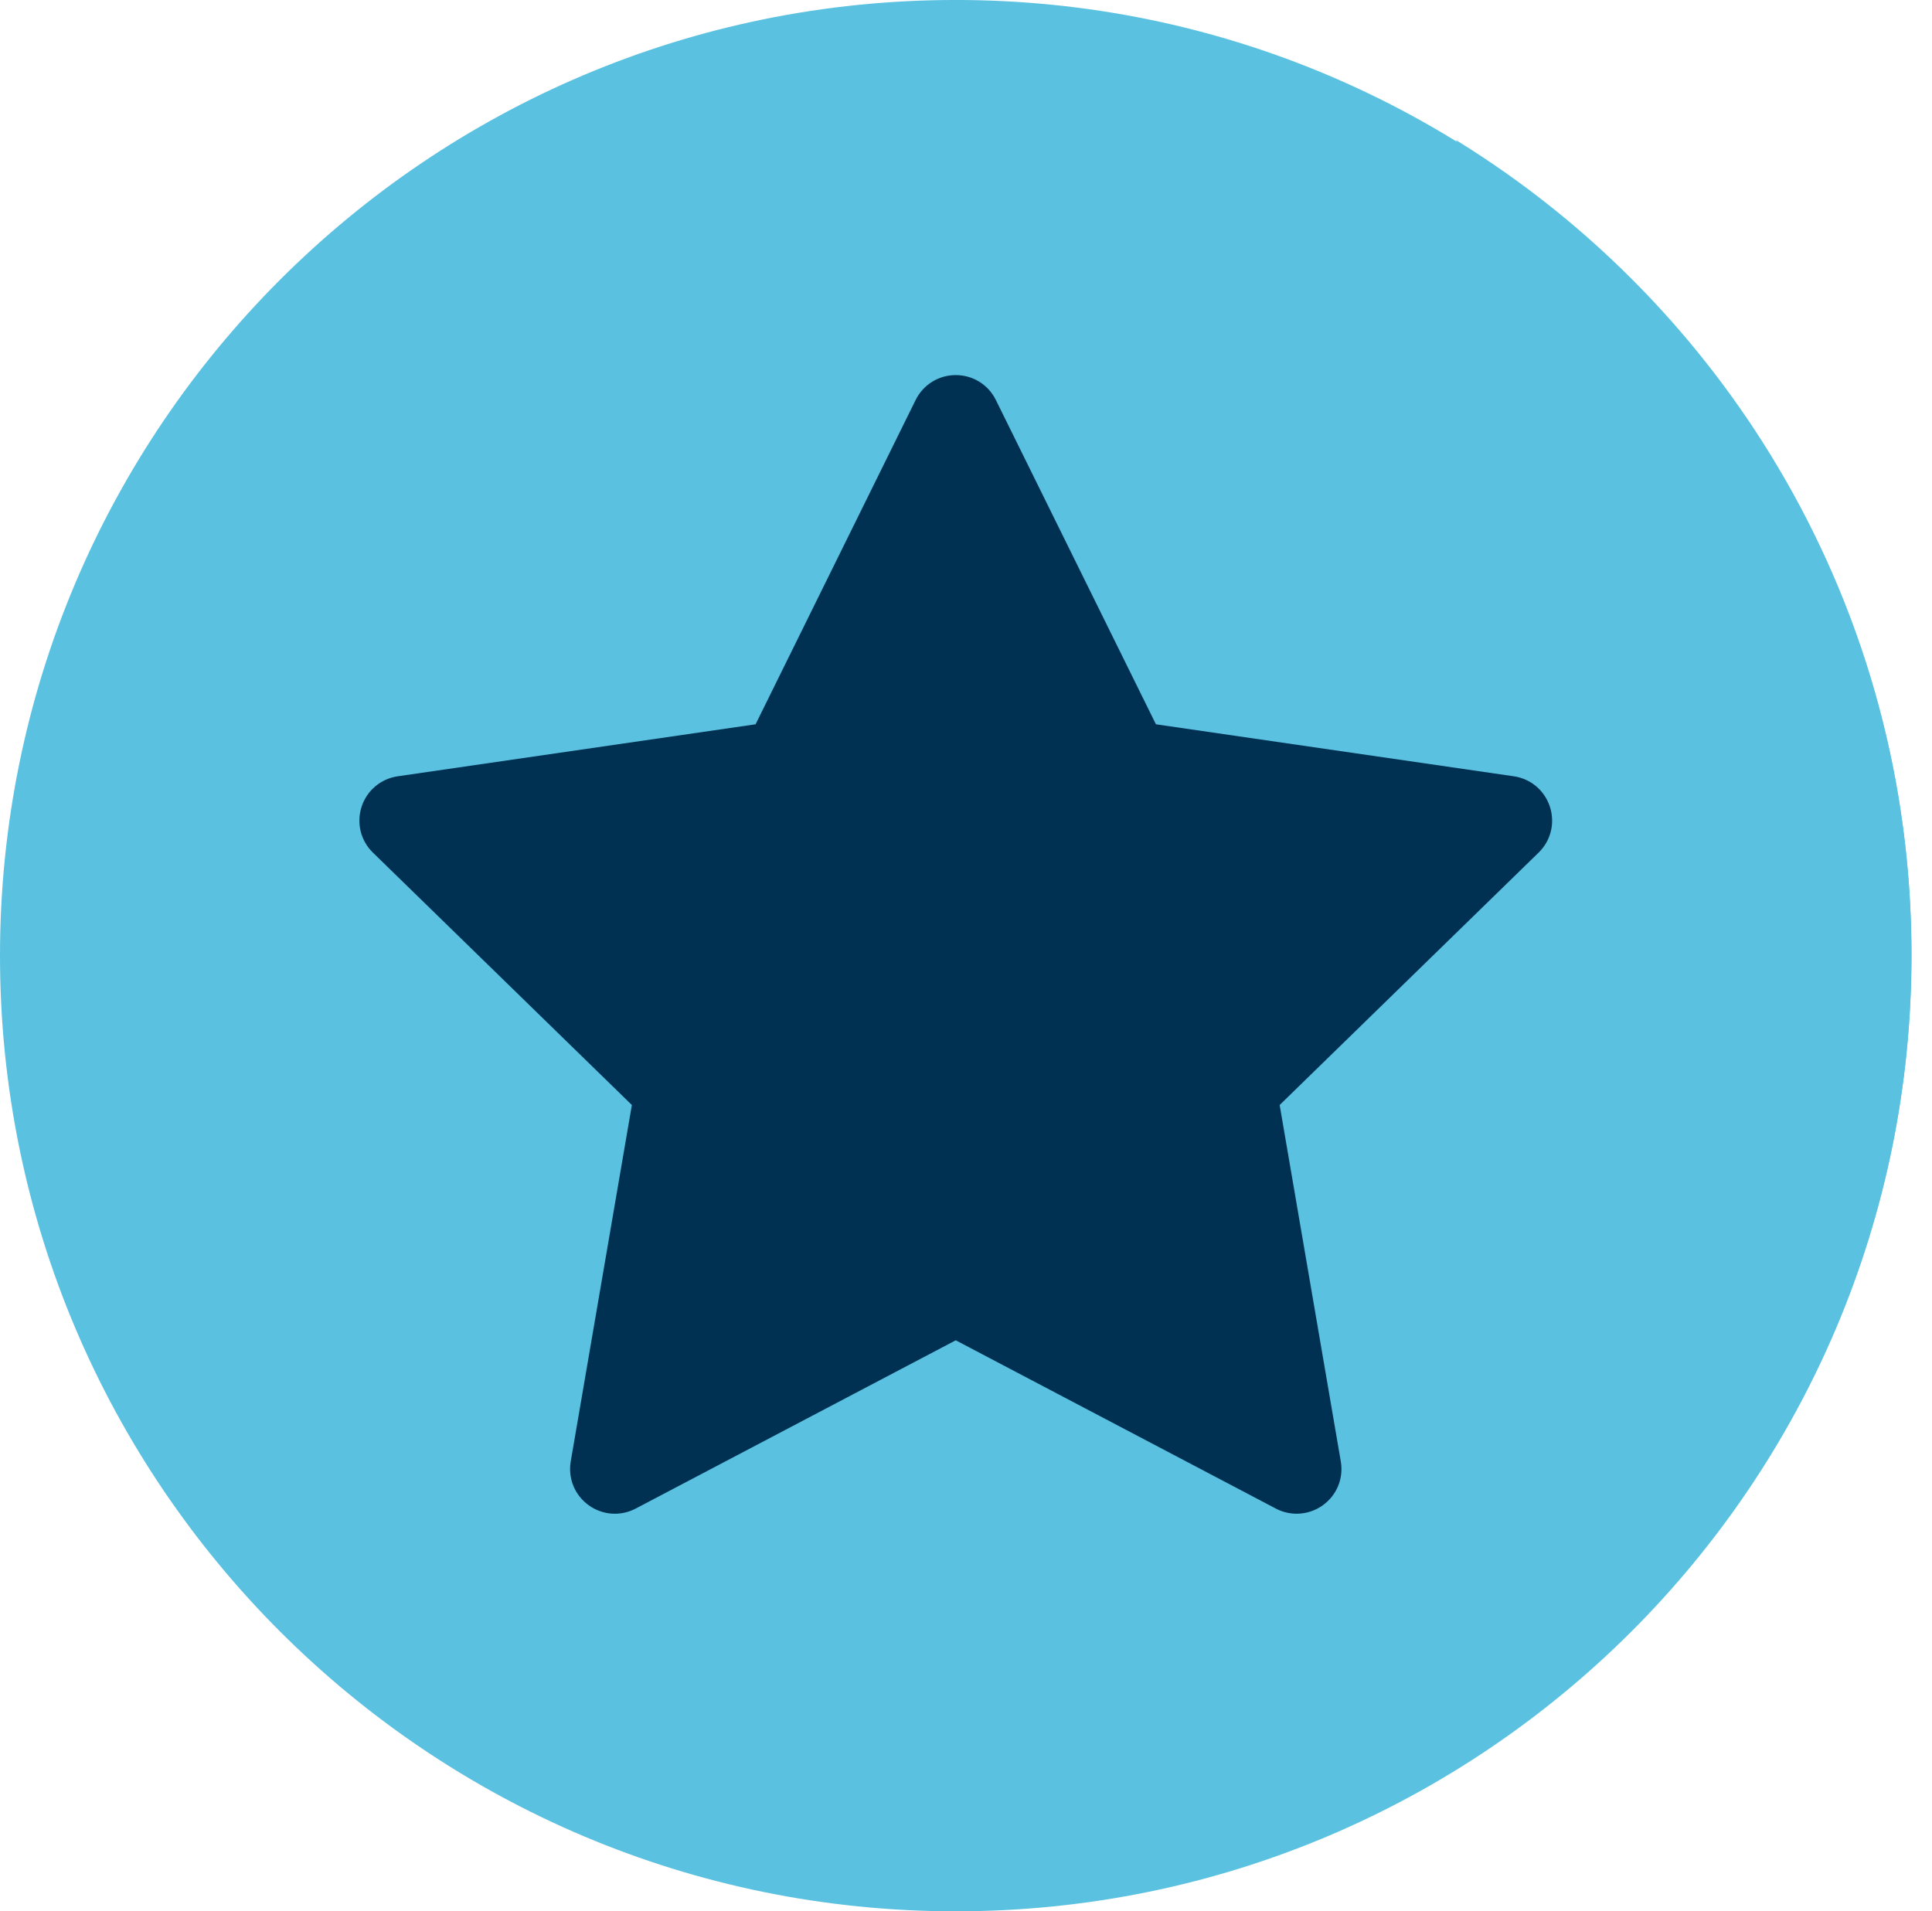<svg width="94" height="93" viewBox="0 0 94 93" fill="none" xmlns="http://www.w3.org/2000/svg">
<path d="M46.5 93C72.182 93 93.001 72.181 93.001 46.499C93.001 20.818 72.182 -0.001 46.5 -0.001C20.819 -0.001 3.50985e-06 20.818 7.83946e-06 46.499C1.21691e-05 72.181 20.819 93 46.5 93Z" fill="#5ac1e1"/>
<path d="M70.831 6.811C75.462 14.041 78.147 22.636 78.147 31.858C78.147 57.54 57.326 78.359 31.646 78.359C22.726 78.359 14.394 75.845 7.317 71.492C15.582 84.394 30.042 92.946 46.502 92.946C72.184 92.946 93.002 72.126 93.002 46.445C93.002 29.682 84.133 14.994 70.831 6.811Z" fill="#5ac1e1"/>
<path d="M6.321 51.406C6.321 27.562 25.649 8.233 49.494 8.233C63.43 8.233 75.823 14.839 83.717 25.088C76.261 12.145 62.289 3.432 46.281 3.432C22.437 3.432 3.108 22.761 3.108 46.605C3.108 56.513 6.448 65.637 12.06 72.924C8.409 66.588 6.321 59.24 6.321 51.406Z" fill="#5ac1e1"/>
<path d="M75.409 39.254C75.15 38.46 74.477 37.891 73.651 37.772L56.241 35.242L48.455 19.467C48.086 18.717 47.337 18.251 46.501 18.251C45.666 18.251 44.917 18.717 44.547 19.467L36.762 35.242L19.353 37.772C18.526 37.893 17.852 38.46 17.593 39.254C17.336 40.048 17.547 40.906 18.145 41.487L30.743 53.767L27.769 71.106C27.628 71.93 27.961 72.747 28.636 73.237C29.311 73.727 30.191 73.791 30.93 73.403L46.501 65.216L62.073 73.403C62.394 73.573 62.742 73.654 63.089 73.654C63.539 73.654 63.986 73.515 64.368 73.237C65.045 72.747 65.377 71.93 65.235 71.106L62.261 53.767L74.859 41.487C75.456 40.906 75.669 40.048 75.409 39.254Z" fill="#003153"/>
</svg>
